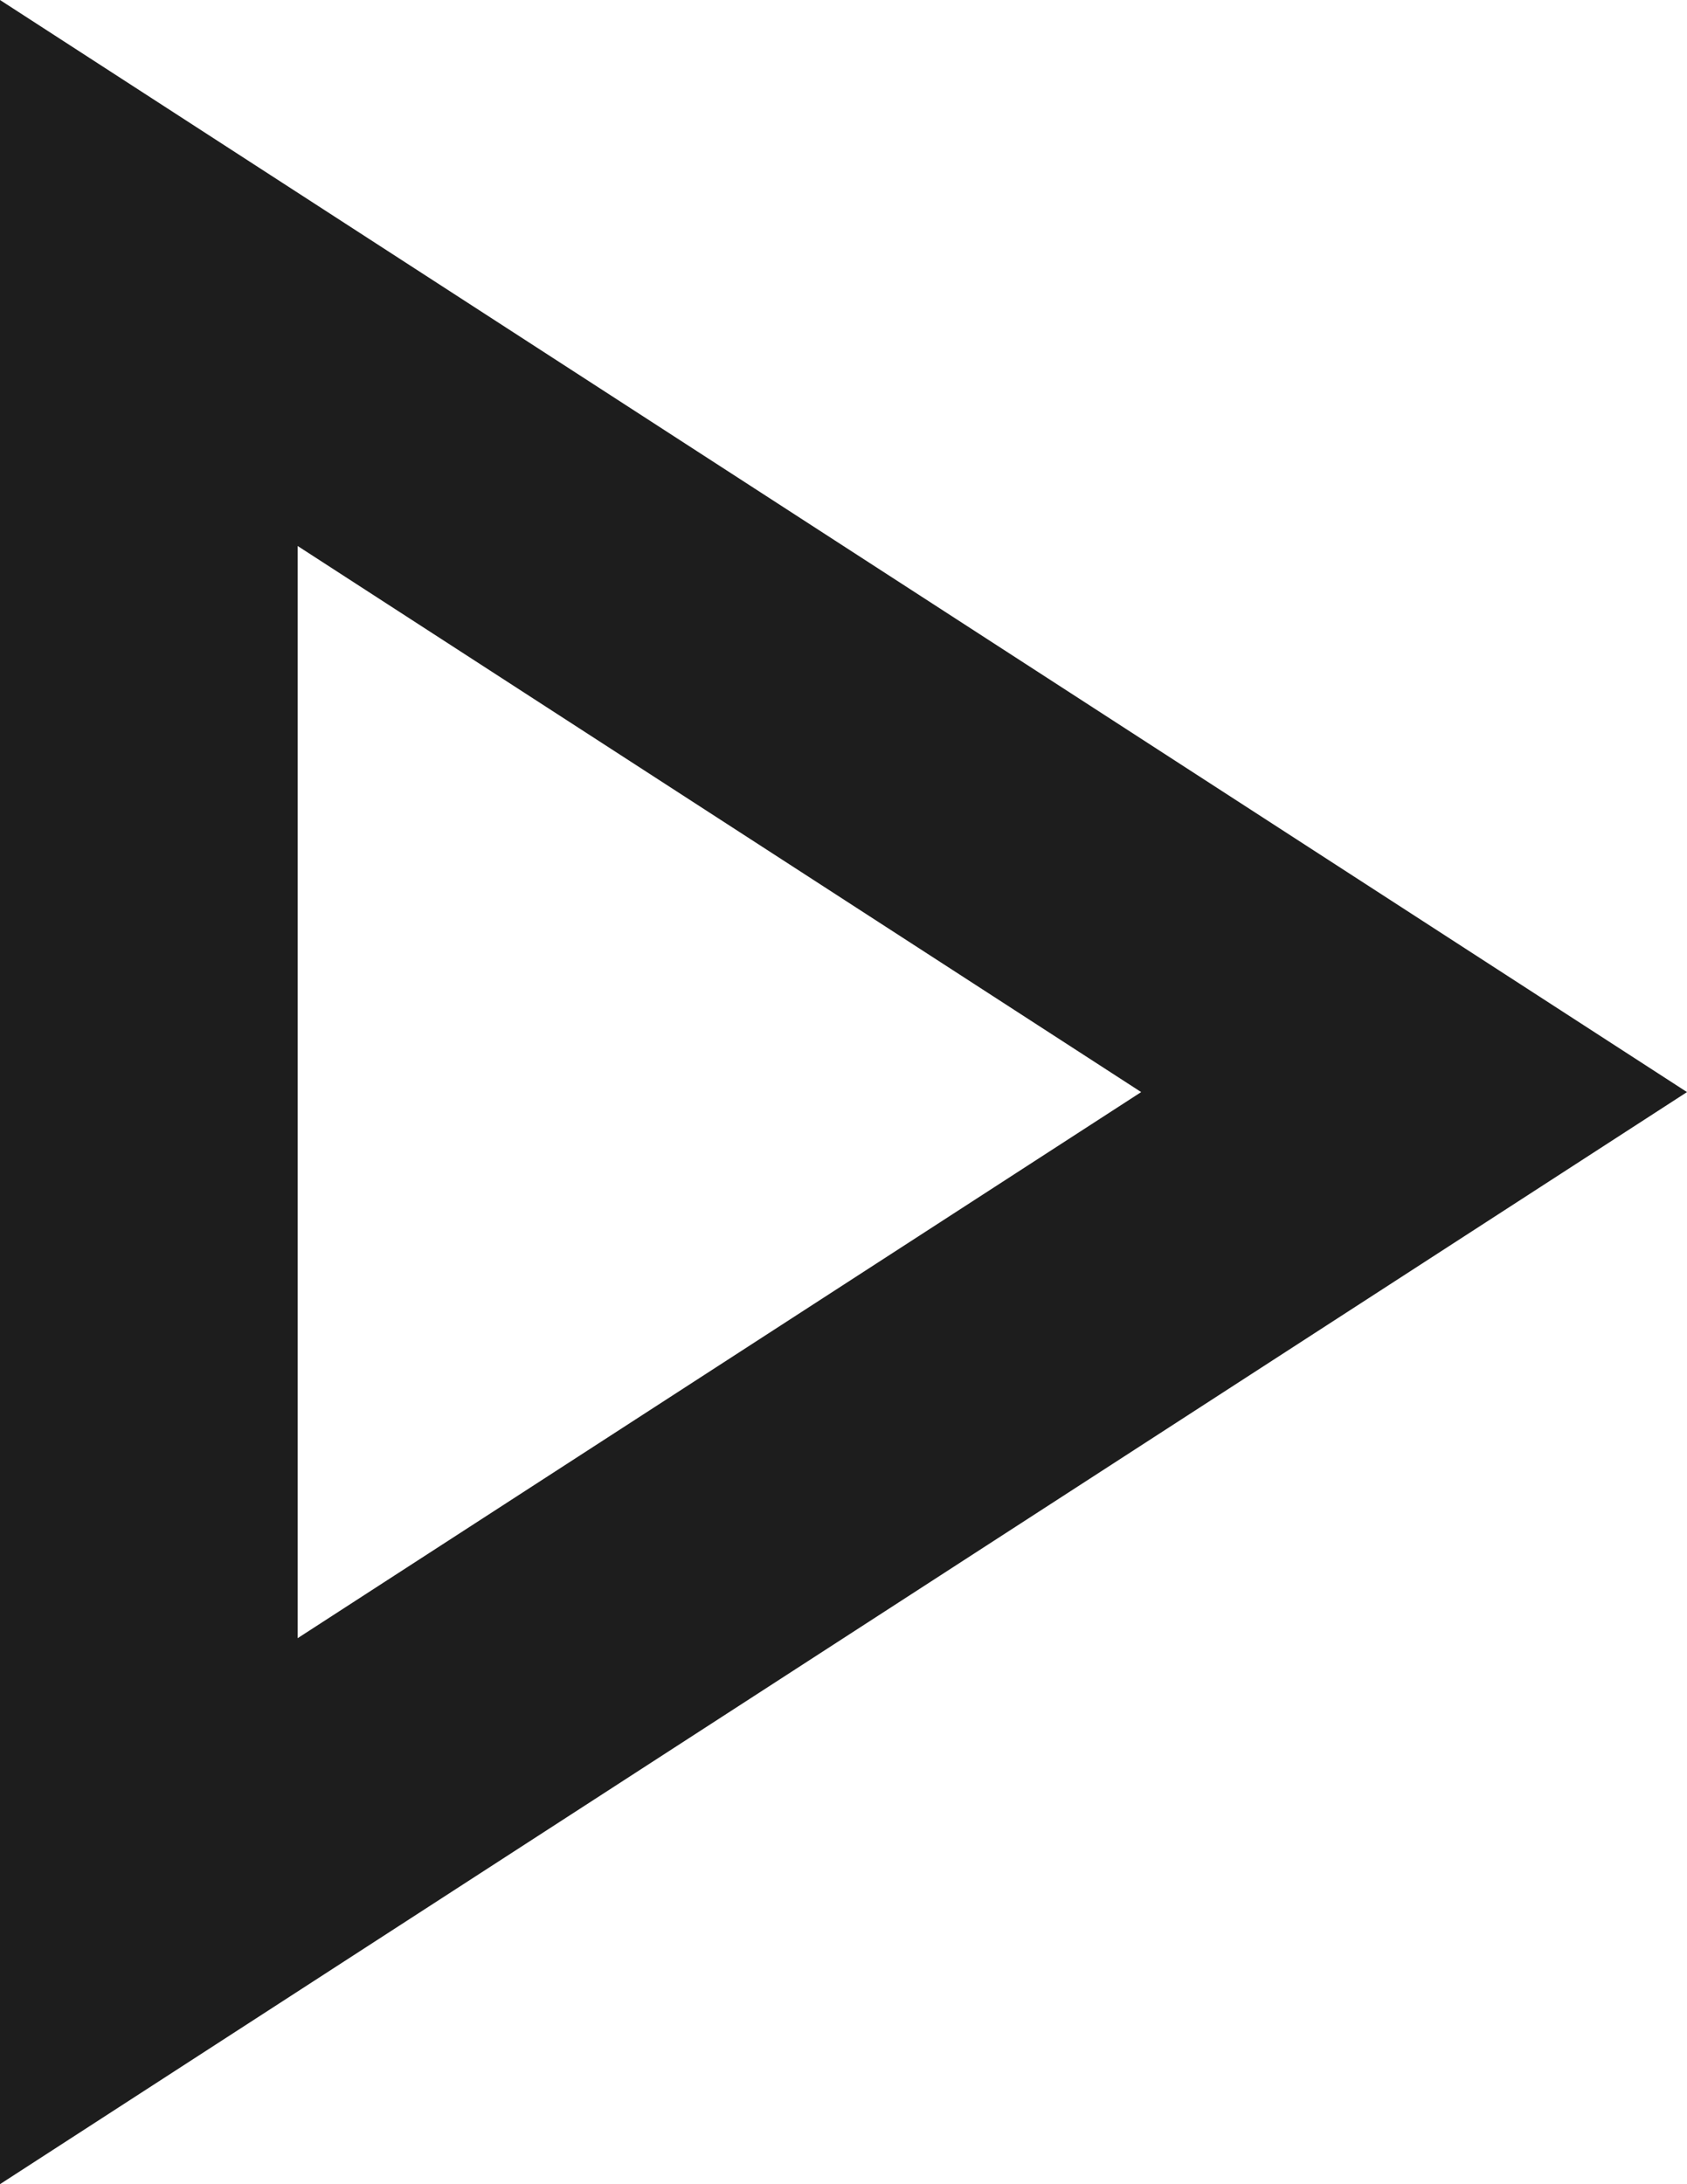 <svg xmlns="http://www.w3.org/2000/svg" width="20" height="25.882" viewBox="0 0 20 25.882">
  <path id="play_arrow_20dp_FILL0_wght400_GRAD0_opsz20" d="M336-718.118V-744l20,12.941ZM339.578-731.108Zm-.049,6.52,10-6.471-10-6.471Z" transform="translate(-336 744)" fill="#1d1d1d"/>
</svg>
